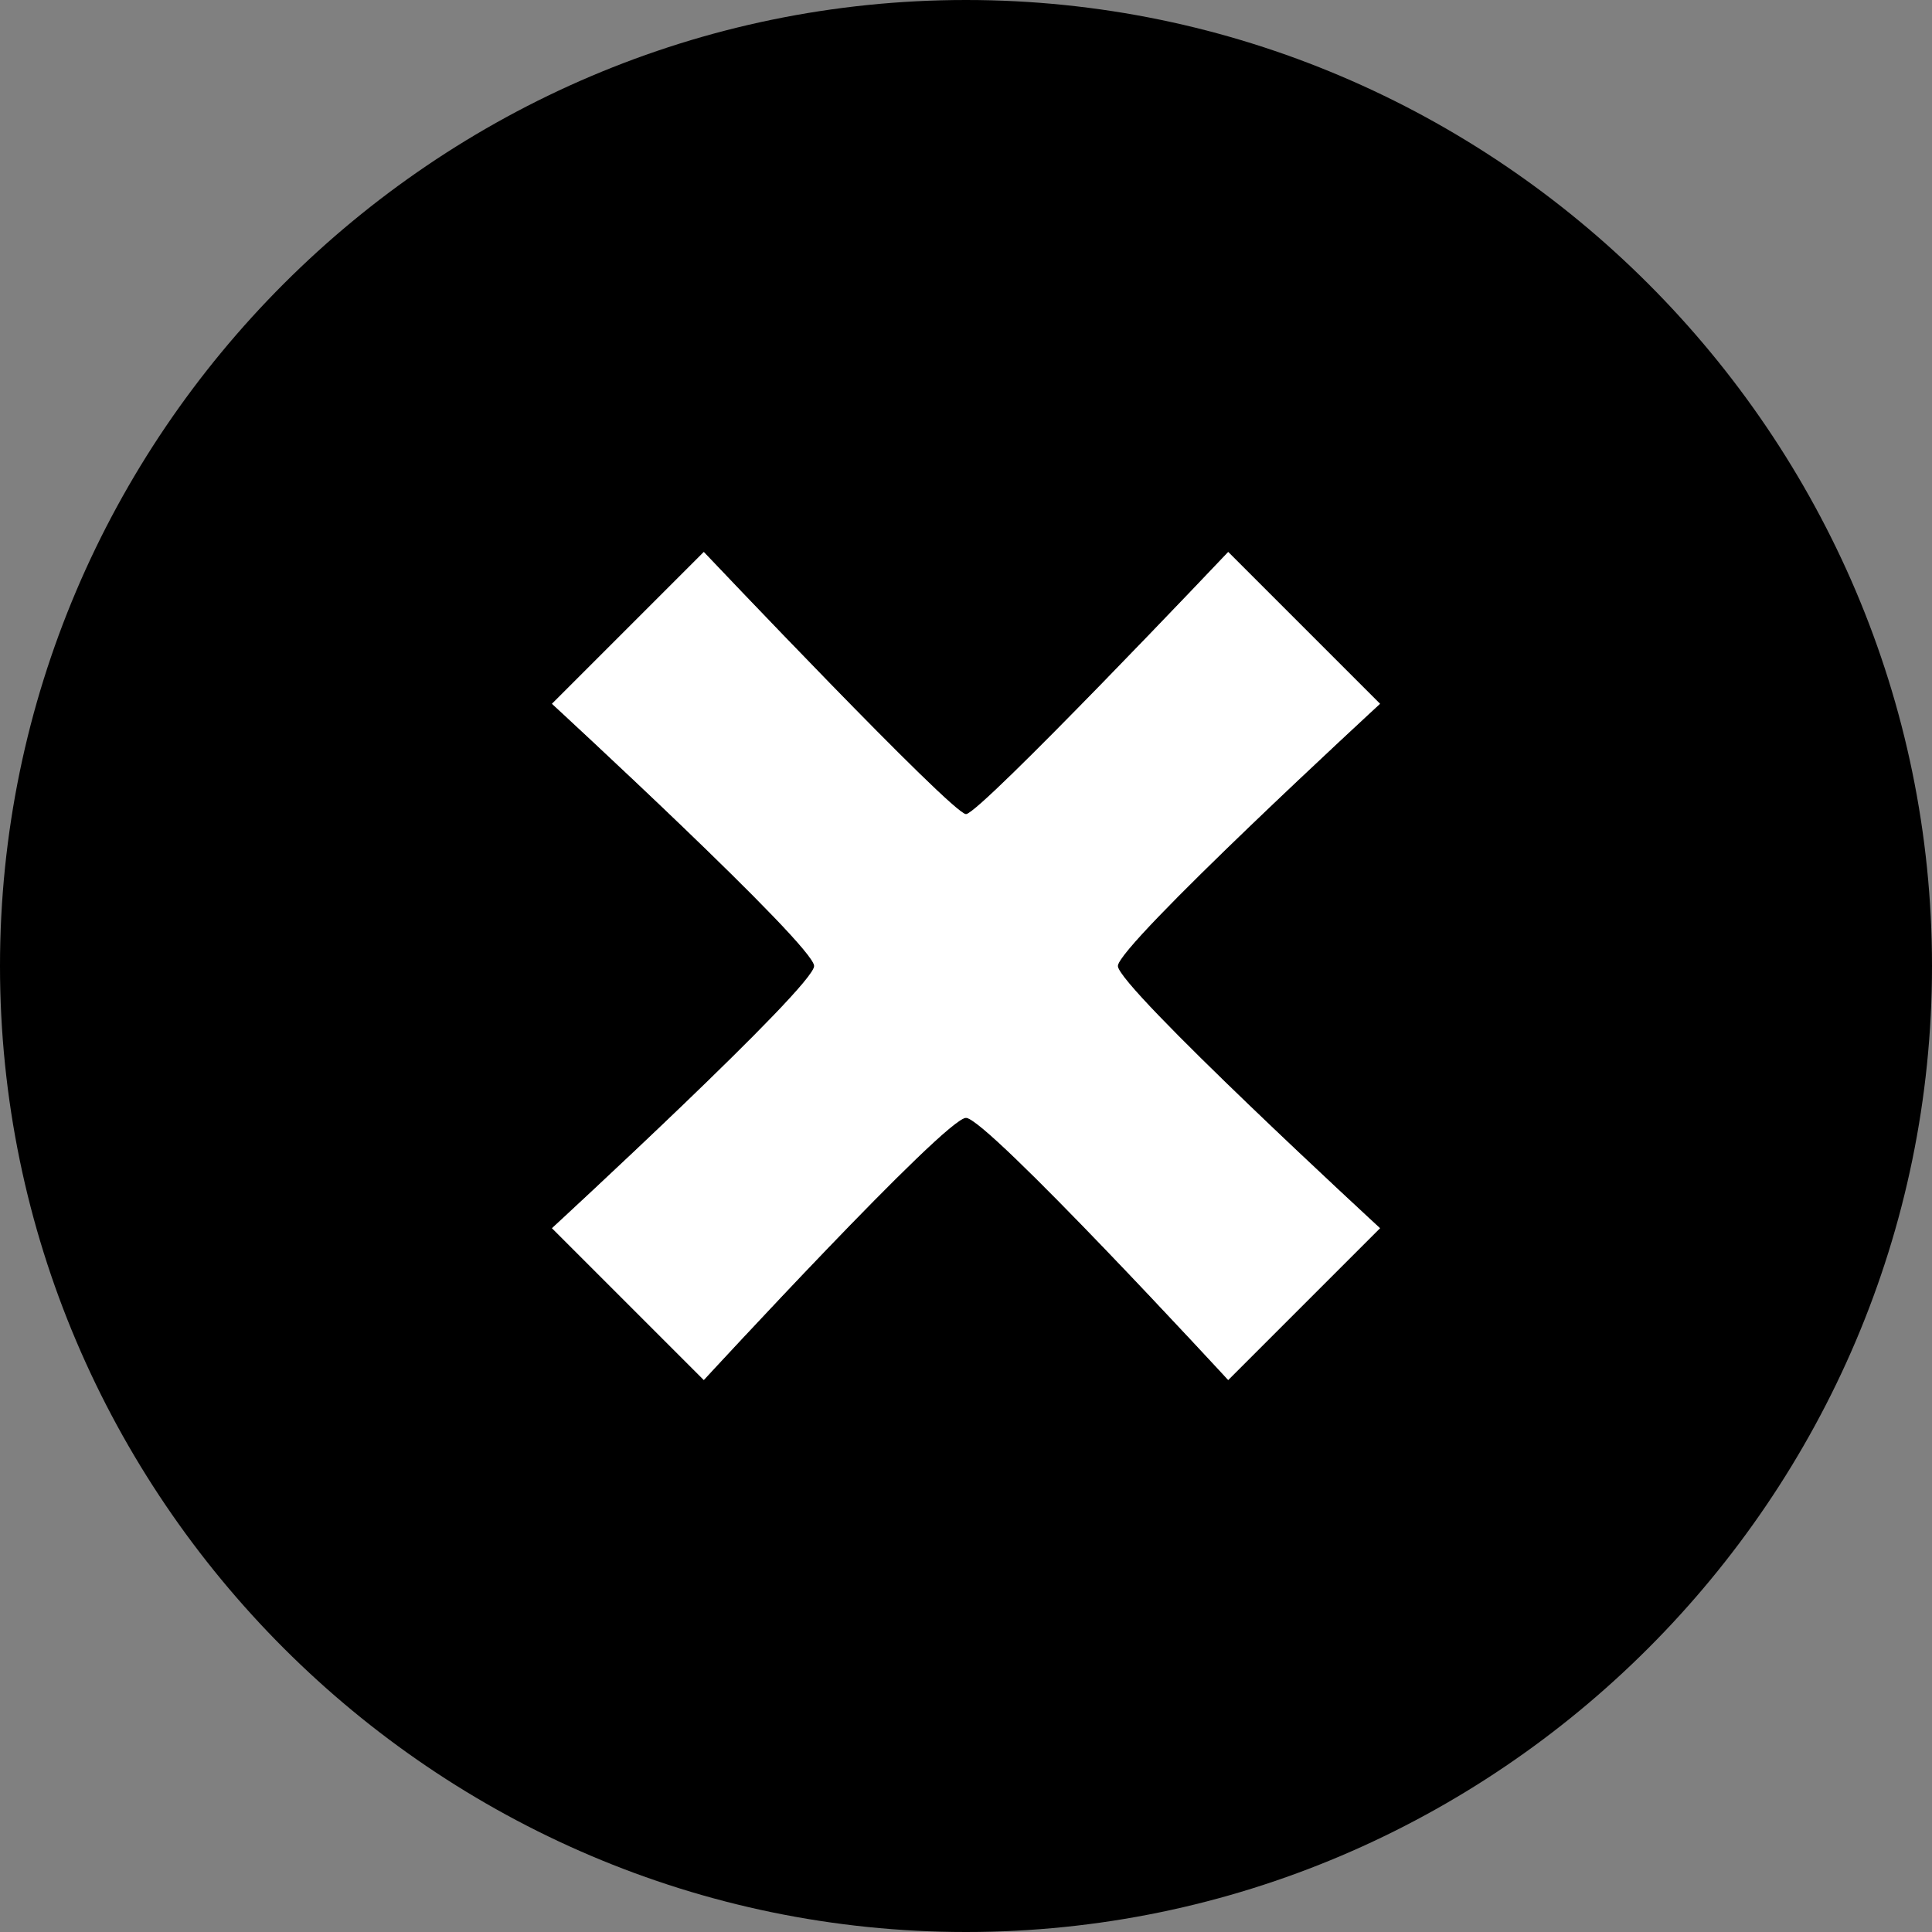 <?xml version="1.0" encoding="utf-8"?>
<!-- Generator: Adobe Illustrator 19.1.0, SVG Export Plug-In . SVG Version: 6.00 Build 0)  -->
<svg version="1.1" id="Capa_1" xmlns="http://www.w3.org/2000/svg" xmlns:xlink="http://www.w3.org/1999/xlink" x="0px" y="0px"
	 viewBox="-291 383 28 28" style="enable-background:new -291 383 28 28;" xml:space="preserve">
<rect x="-291" y="383" width="28" height="28" fill="#808080" stroke="none"/>
<style type="text/css">
	.st0{fill:#FFFFFF;}
</style>
<g>
	<g id="c142_x">
		<path d="M-277,383c-7.7,0-14,6.3-14,14c0,7.7,6.3,14,14,14c7.7,0,14-6.3,14-14C-263,389.3-269.3,383-277,383z M-271,400.8
			l-2.2,2.2c0,0-3.5-3.8-3.8-3.8c-0.3,0-3.8,3.8-3.8,3.8l-2.2-2.2c0,0,3.8-3.5,3.8-3.8c0-0.3-3.8-3.8-3.8-3.8l2.2-2.2
			c0,0,3.6,3.8,3.8,3.8c0.2,0,3.8-3.8,3.8-3.8l2.2,2.2c0,0-3.8,3.5-3.8,3.8C-274.8,397.3-271,400.8-271,400.8z"/>
	</g>
	<g id="Capa_1_104_">
	</g>
</g>
<path class="st0" d="M-271,400.8l-2.2,2.2c0,0-3.5-3.8-3.8-3.8c-0.3,0-3.8,3.8-3.8,3.8l-2.2-2.2c0,0,3.8-3.5,3.8-3.8
	c0-0.3-3.8-3.8-3.8-3.8l2.2-2.2c0,0,3.6,3.8,3.8,3.8c0.2,0,3.8-3.8,3.8-3.8l2.2,2.2c0,0-3.8,3.5-3.8,3.8
	C-274.8,397.3-271,400.8-271,400.8z"/>
</svg>
